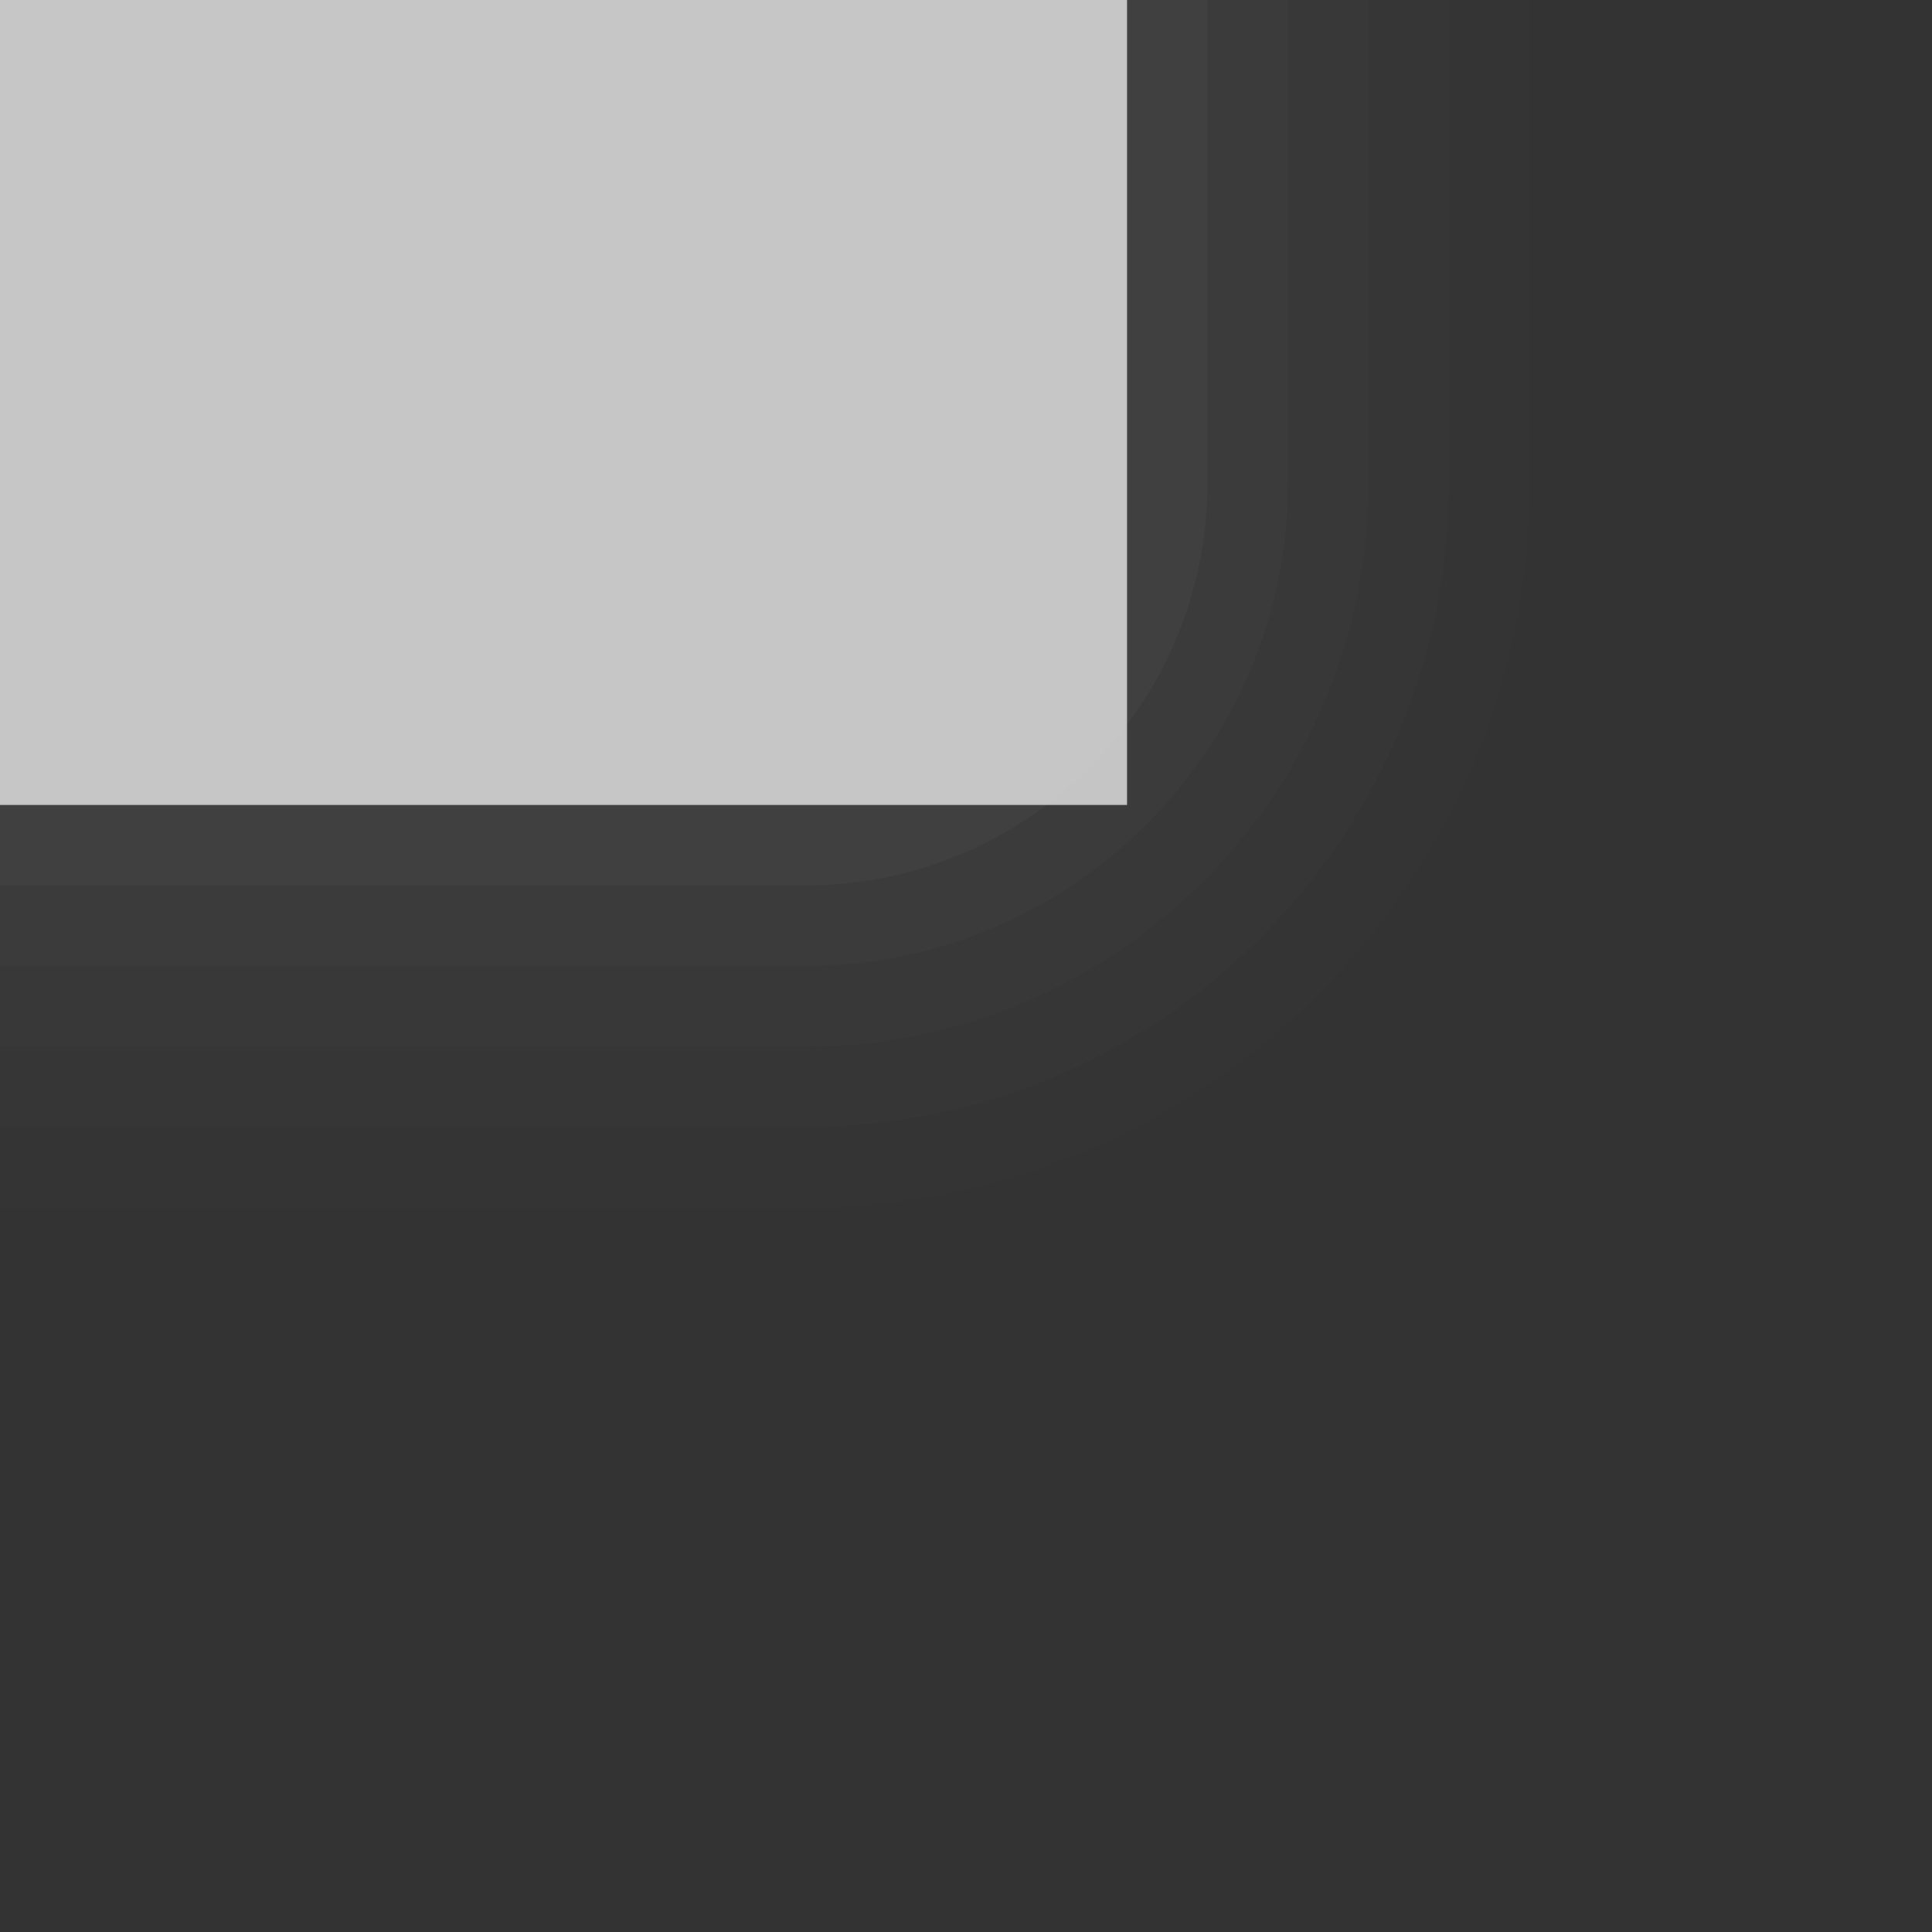 <?xml version="1.0" encoding="UTF-8"?>
<!DOCTYPE svg PUBLIC "-//W3C//DTD SVG 1.1 Tiny//EN" "http://www.w3.org/Graphics/SVG/1.1/DTD/svg11-tiny.dtd">
<svg width="24" height="24" viewBox="-0.5 0 24 24">
<rect x="-0.5" y="0" width="24" height="24" fill="#333333" stroke="none"/>
<g fill-opacity="0.7" stroke-opacity="0.7">
<path fill="#656B6B" fill-opacity="0.01" d="M-0.5,15h10c4.963,0,9-4.037,9-9V0h-19V15z"/>
<path fill="#656B6B" fill-opacity="0.03" d="M-0.5,14h10c4.411,0,8-3.588,8-8V0h-18V14z"/>
<path fill="#656B6B" fill-opacity="0.05" d="M-0.5,13h10c3.859,0,7-3.142,7-7V0h-17V13z"/>
<path fill="#656B6B" fill-opacity="0.07" d="M-0.5,12h10c3.309,0,6-2.69,6-6V0h-16V12z"/>
<path fill="#656B6B" fill-opacity="0.11" d="M-0.5,11h10c2.762,0,5-2.237,5-5V0h-15V11z"/>
<rect x="-0.5" fill="#FFFFFF" width="14" height="10"/>
</g>
</svg>